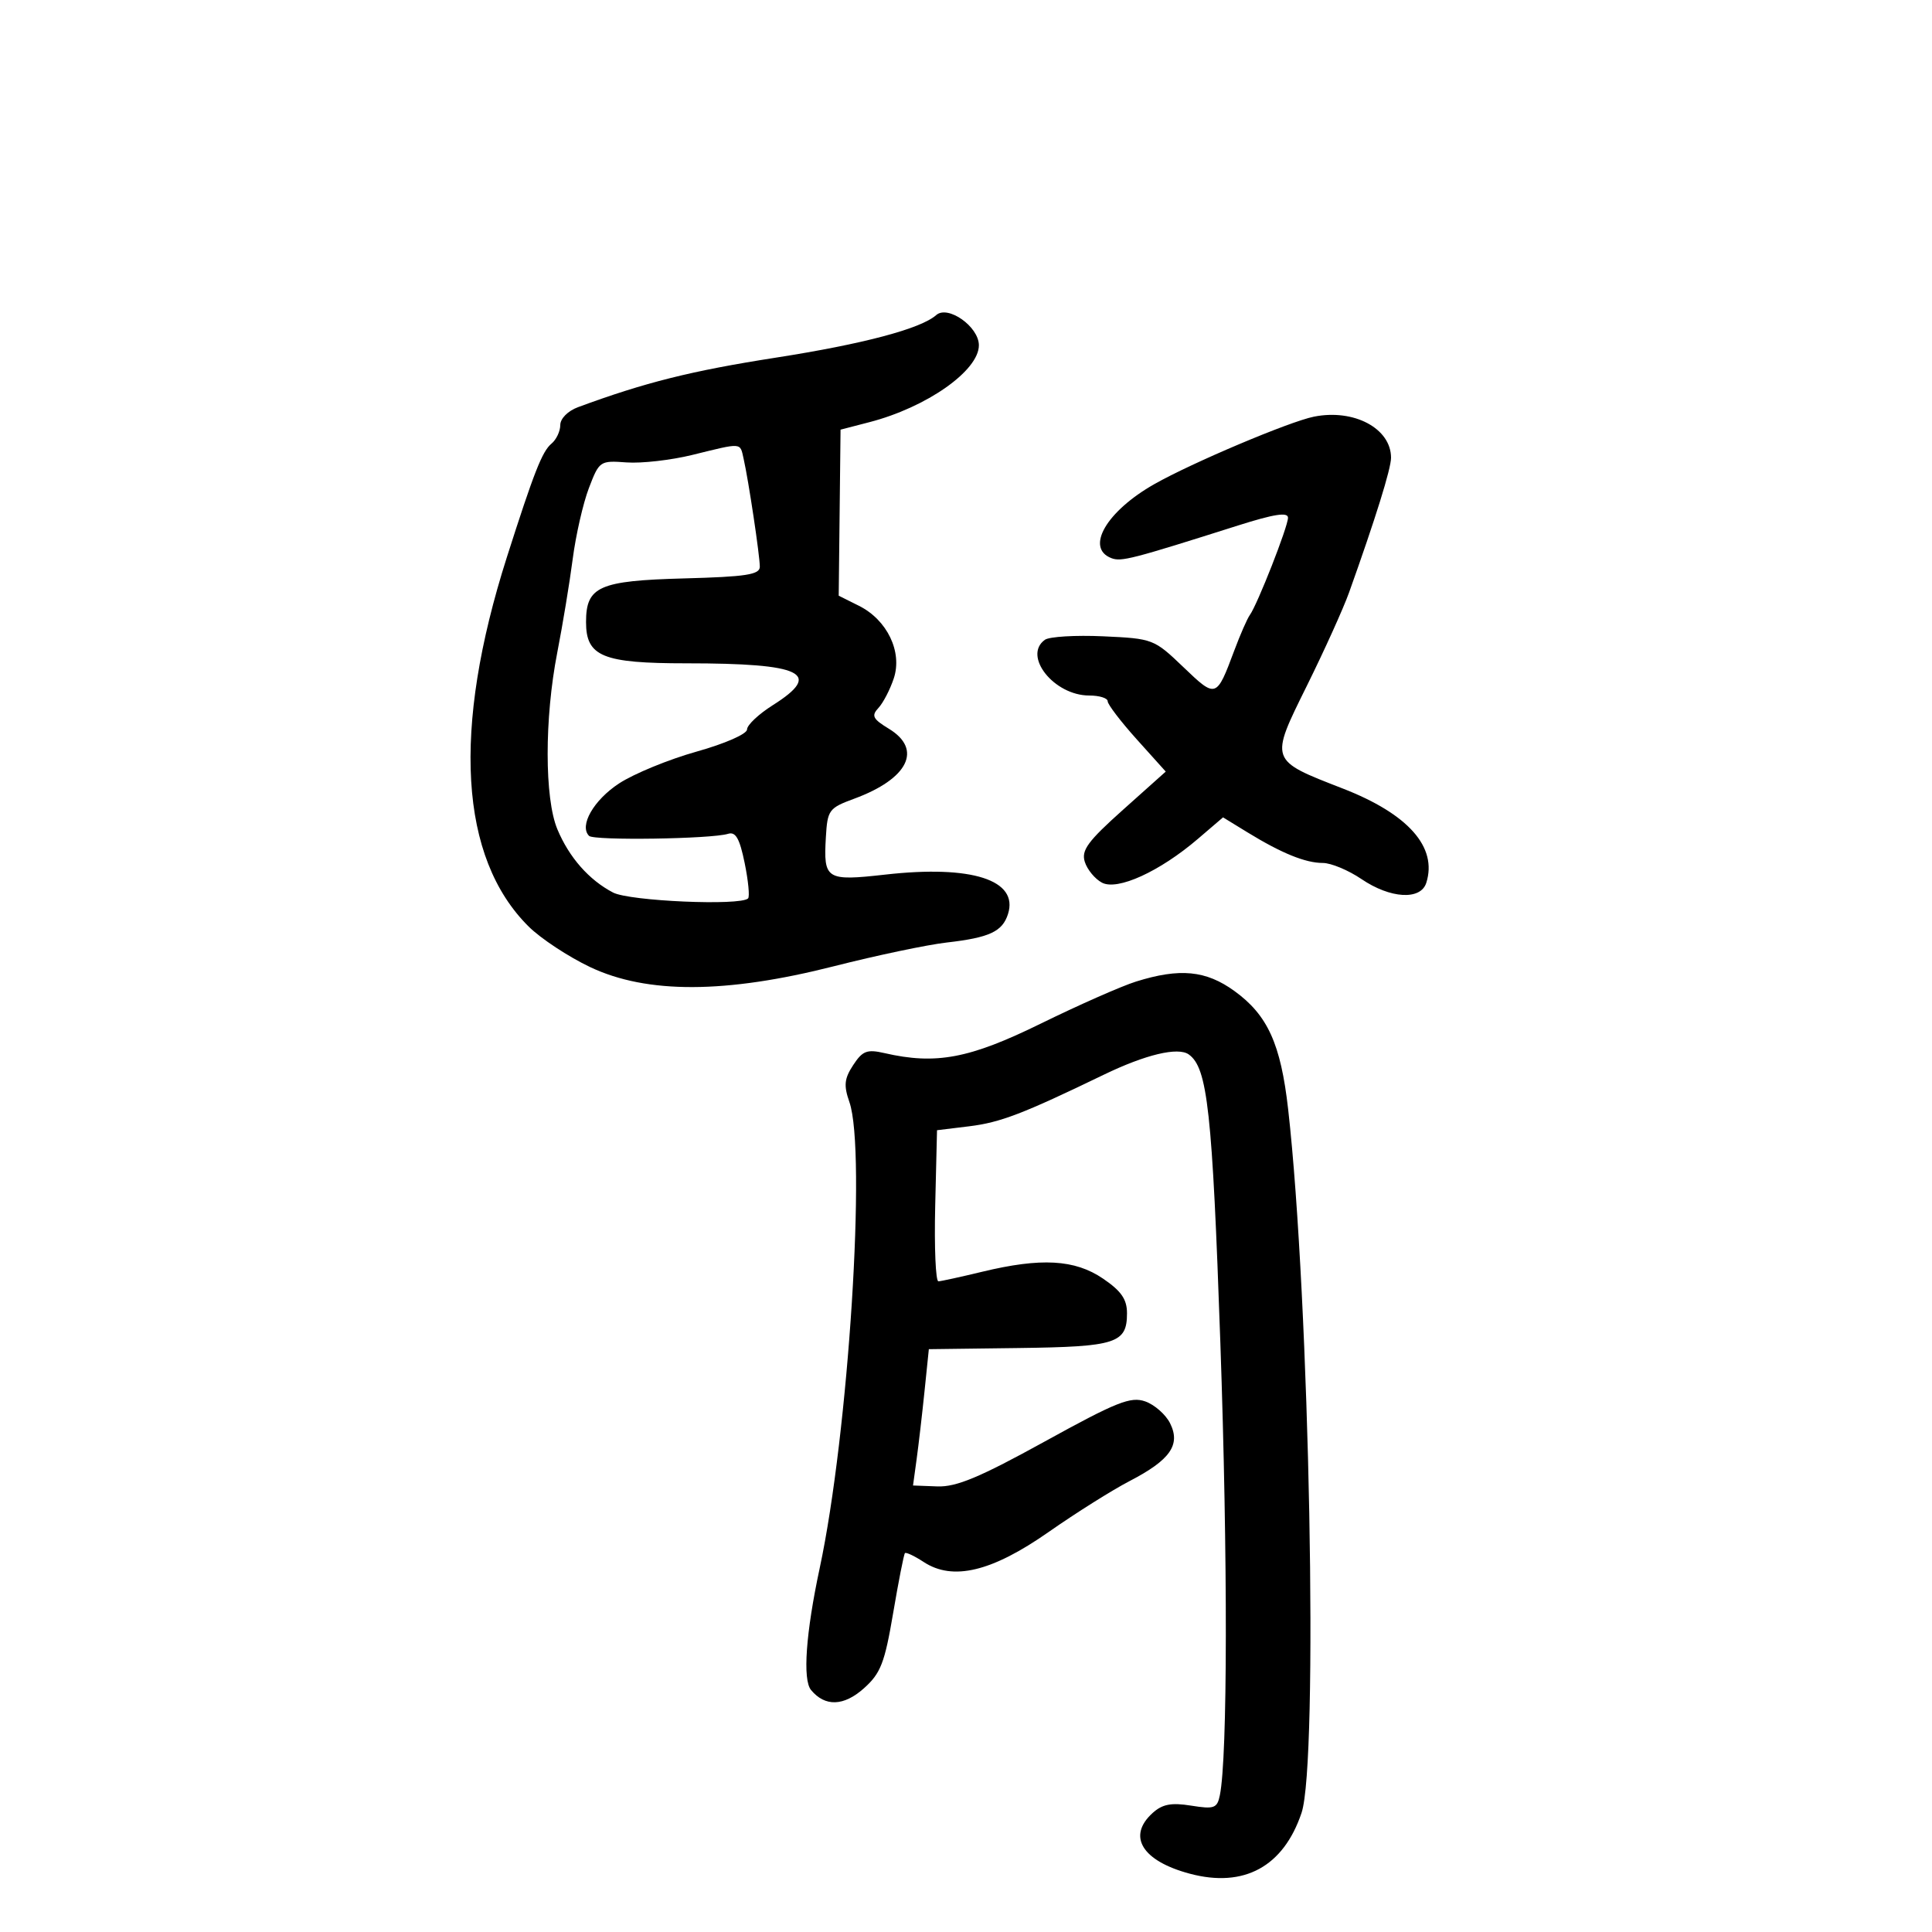 <svg xmlns="http://www.w3.org/2000/svg" width="300" height="300" viewBox="0 0 300 300" version="1.1">
	<path d="M 145.372 48.928 C 142.980 51.044, 134.043 53.417, 120.500 55.531 C 107.336 57.586, 100.149 59.385, 89.750 63.227 C 88.180 63.807, 87 64.996, 87 65.999 C 87 66.965, 86.384 68.267, 85.630 68.892 C 84.192 70.086, 82.910 73.349, 78.713 86.500 C 70.162 113.298, 71.335 133.212, 82.093 143.877 C 83.967 145.734, 88.258 148.564, 91.628 150.164 C 100.444 154.351, 112.688 154.309, 129.500 150.035 C 136.100 148.357, 143.975 146.701, 147 146.355 C 153.640 145.596, 155.656 144.659, 156.522 141.929 C 158.199 136.647, 150.901 134.296, 137.500 135.803 C 128.276 136.840, 127.858 136.579, 128.239 130.023 C 128.487 125.764, 128.702 125.472, 132.650 124.019 C 141.025 120.936, 143.292 116.365, 138.033 113.166 C 135.524 111.640, 135.272 111.142, 136.402 109.931 C 137.136 109.144, 138.209 107.077, 138.786 105.339 C 140.151 101.223, 137.764 96.257, 133.367 94.063 L 130.234 92.500 130.377 79.608 L 130.520 66.716 135.010 65.552 C 143.907 63.244, 152 57.558, 152 53.614 C 152 50.728, 147.185 47.323, 145.372 48.928 M 204.021 64.701 C 200.221 65.464, 185.129 71.844, 179.259 75.168 C 171.803 79.391, 168.486 85.098, 172.577 86.668 C 174.105 87.254, 175.709 86.841, 192.250 81.595 C 197.844 79.821, 200 79.488, 200 80.396 C 200 81.774, 195.245 93.890, 194.073 95.500 C 193.672 96.050, 192.588 98.525, 191.663 101 C 188.880 108.447, 188.838 108.460, 183.754 103.589 C 179.204 99.229, 179.017 99.157, 171.317 98.806 C 167.018 98.610, 162.938 98.854, 162.250 99.347 C 158.771 101.845, 163.669 108, 169.135 108 C 170.711 108, 172 108.401, 172 108.892 C 172 109.382, 174.029 112.040, 176.508 114.798 L 181.016 119.811 174.387 125.737 C 168.908 130.635, 167.877 132.039, 168.447 133.832 C 168.826 135.026, 170.020 136.476, 171.102 137.054 C 173.502 138.339, 180.071 135.343, 186.021 130.250 L 189.912 126.919 193.706 129.245 C 199.013 132.499, 202.708 134, 205.408 134 C 206.680 134, 209.379 135.125, 211.405 136.500 C 215.896 139.547, 220.605 139.821, 221.473 137.085 C 223.233 131.541, 218.672 126.392, 208.500 122.439 C 197.074 117.998, 197.141 118.189, 202.938 106.474 C 205.652 100.988, 208.598 94.475, 209.483 92 C 213.582 80.543, 216 72.782, 216 71.080 C 216 66.522, 210.237 63.453, 204.021 64.701 M 107.500 70.641 C 104.200 71.452, 99.606 71.975, 97.292 71.804 C 93.165 71.498, 93.052 71.575, 91.443 75.789 C 90.540 78.152, 89.410 83.104, 88.931 86.793 C 88.451 90.482, 87.371 97.027, 86.530 101.338 C 84.535 111.561, 84.543 123.970, 86.548 128.768 C 88.377 133.145, 91.463 136.650, 95.200 138.595 C 97.771 139.932, 114.987 140.680, 116.161 139.505 C 116.433 139.233, 116.194 136.756, 115.629 134.001 C 114.849 130.190, 114.232 129.107, 113.052 129.475 C 110.470 130.279, 92.237 130.551, 91.473 129.797 C 89.892 128.237, 92.178 124.239, 96.129 121.652 C 98.434 120.143, 103.848 117.920, 108.160 116.711 C 112.571 115.475, 116 113.970, 116 113.270 C 116 112.585, 117.800 110.889, 120 109.500 C 127.846 104.547, 124.655 103, 106.598 103 C 93.573 103, 91 101.944, 91 96.598 C 91 91.062, 93.004 90.171, 106.247 89.815 C 115.870 89.557, 117.982 89.230, 117.983 88 C 117.985 86.286, 116.237 74.626, 115.472 71.250 C 114.888 68.674, 115.359 68.710, 107.500 70.641 M 176.397 152.418 C 174.141 153.124, 167.488 156.061, 161.614 158.944 C 150.530 164.384, 145.342 165.363, 137.339 163.525 C 134.629 162.903, 133.936 163.168, 132.485 165.382 C 131.099 167.497, 130.993 168.540, 131.896 171.132 C 134.556 178.763, 131.764 222.559, 127.282 243.500 C 125.127 253.570, 124.611 260.827, 125.938 262.426 C 128.116 265.050, 131.019 264.954, 134.151 262.156 C 136.751 259.833, 137.373 258.231, 138.687 250.482 C 139.525 245.542, 140.349 241.352, 140.518 241.170 C 140.688 240.989, 141.999 241.609, 143.433 242.548 C 147.961 245.515, 154.013 244.058, 162.854 237.873 C 167.059 234.930, 172.704 231.380, 175.397 229.983 C 181.716 226.705, 183.362 224.358, 181.691 221.007 C 181.013 219.647, 179.276 218.118, 177.831 217.610 C 175.572 216.815, 173.395 217.683, 162.261 223.818 C 152.121 229.406, 148.500 230.920, 145.545 230.809 L 141.774 230.667 142.333 226.584 C 142.641 224.338, 143.194 219.575, 143.562 216 L 144.230 209.500 158.177 209.321 C 173.334 209.127, 175 208.592, 175 203.914 C 175 201.752, 174.107 200.465, 171.268 198.536 C 166.894 195.564, 161.657 195.269, 152.500 197.480 C 149.200 198.277, 146.148 198.945, 145.718 198.964 C 145.288 198.984, 145.063 193.713, 145.218 187.250 L 145.500 175.500 150.500 174.889 C 155.328 174.300, 158.826 172.959, 171.387 166.886 C 177.874 163.749, 182.916 162.543, 184.586 163.729 C 187.510 165.805, 188.246 172.512, 189.496 208.500 C 190.659 241.997, 190.625 272.848, 189.419 278.758 C 189.004 280.789, 188.553 280.952, 184.953 280.377 C 181.873 279.884, 180.493 280.149, 178.974 281.523 C 174.984 285.135, 177.341 288.973, 184.765 290.950 C 193.175 293.189, 199.294 289.854, 202.104 281.500 C 204.735 273.677, 203.365 201.729, 200.023 172.244 C 198.873 162.090, 196.843 157.623, 191.681 153.884 C 187.255 150.678, 183.200 150.289, 176.397 152.418" stroke="none" fill="black" fill-rule="evenodd"/>
</svg>